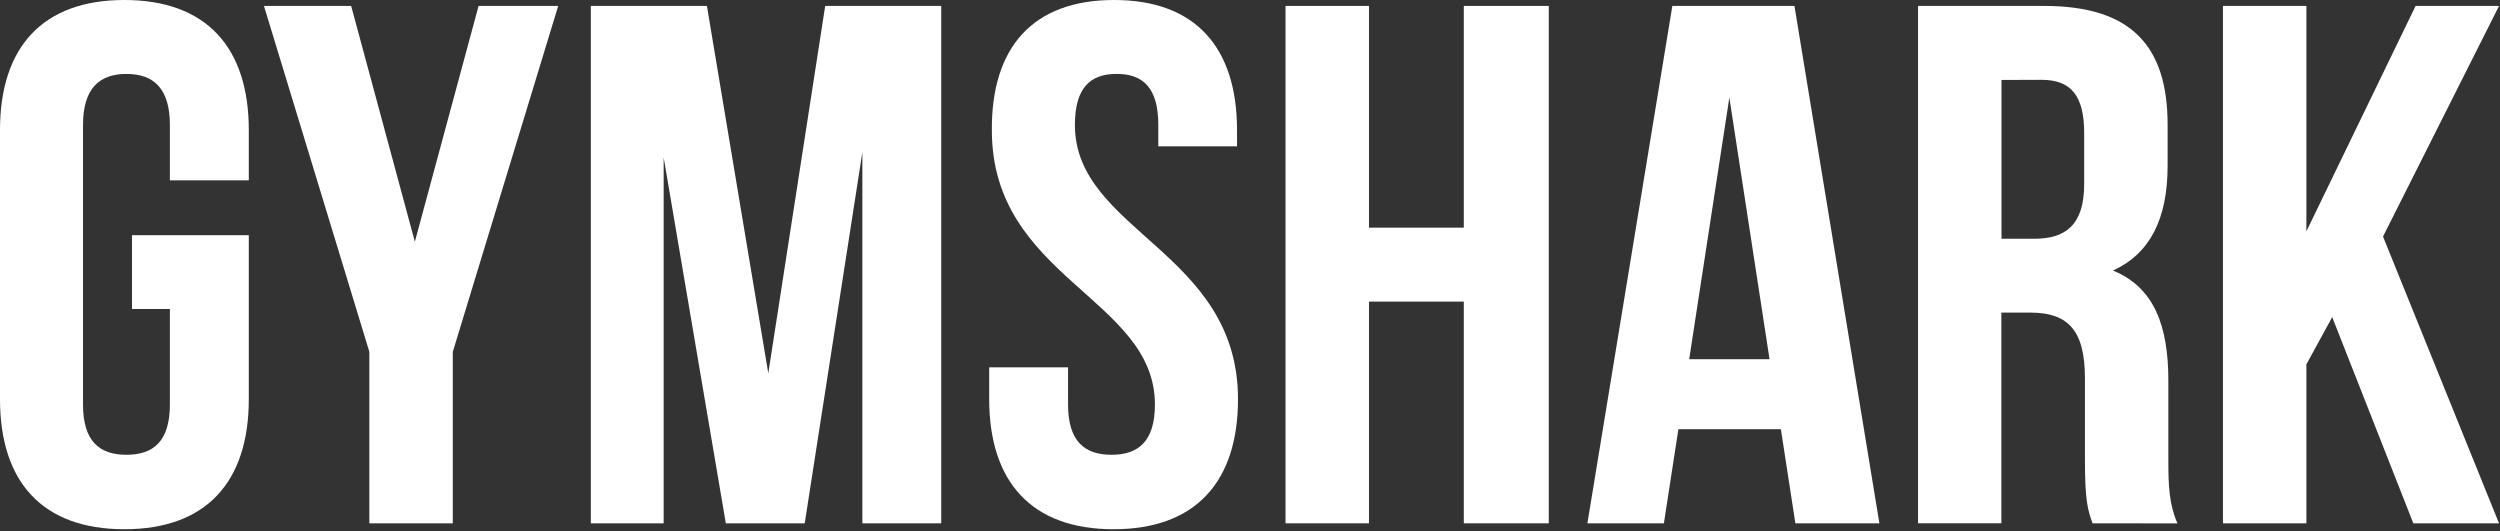 <svg xmlns="http://www.w3.org/2000/svg" width="127" height="27" viewBox="0 0 127 27" fill="none">
    <rect x="0" y="0" width="127" height="27" fill="#333333" stroke="none"/>
    <path d="M6.705 11.947H12.639V20.276C12.639 24.482 10.481 26.885 6.318 26.885C2.155 26.885 0 24.482 0 20.276V6.609C0 2.404 2.158 0 6.318 0C10.479 0 12.639 2.404 12.639 6.609V9.161H8.63V6.346C8.63 4.468 7.782 3.756 6.424 3.756C5.065 3.756 4.217 4.473 4.217 6.346V20.549C4.217 22.427 5.063 23.103 6.424 23.103C7.784 23.103 8.63 22.427 8.63 20.549V15.696H6.705V11.947Z" fill="white"/>
    <path d="M18.763 17.873L13.409 0.301H17.839L21.075 12.279L24.312 0.301H28.357L23.002 17.873V26.584H18.763V17.873Z" fill="white"/>
    <path d="M39.029 18.962L41.92 0.301H47.814V26.584H43.808V7.734L40.88 26.584H36.872L33.714 7.997V26.584H30.014V0.301H35.911L39.029 18.962Z" fill="white"/>
    <path d="M56.599 0C60.722 0 62.841 2.404 62.841 6.609V7.433H58.842V6.346C58.842 4.468 58.072 3.754 56.724 3.754C55.375 3.754 54.605 4.471 54.605 6.346C54.605 11.753 62.89 12.767 62.89 20.276C62.89 24.482 60.732 26.885 56.569 26.885C52.406 26.885 50.251 24.482 50.251 20.276V18.661H54.257V20.549C54.257 22.427 55.105 23.103 56.464 23.103C57.822 23.103 58.67 22.427 58.67 20.549C58.67 15.142 50.386 14.128 50.386 6.619C50.356 2.404 52.467 0 56.599 0Z" fill="white"/>
    <path d="M69.544 26.584H65.305V0.301H69.544V11.565H74.361V0.301H78.677V26.584H74.361V15.321H69.544V26.584Z" fill="white"/>
    <path fill-rule="evenodd" clip-rule="evenodd" d="M91.205 26.584H95.473L91.158 0.301H84.955L80.64 26.584H84.526L85.262 21.805H90.469L91.205 26.584ZM89.893 18.248H85.811L87.851 4.956L89.893 18.248Z" fill="white"/>
    <path fill-rule="evenodd" clip-rule="evenodd" d="M106.29 26.556L106.3 26.584L110.615 26.589C110.191 25.614 110.152 24.675 110.152 23.399V19.337C110.152 16.597 109.458 14.606 107.34 13.744C109.227 12.879 110.115 11.115 110.115 8.411V6.346C110.115 2.289 108.227 0.301 103.834 0.301H97.437V26.582H101.669V15.88H103.14C105.067 15.88 105.915 16.785 105.915 19.225V23.356C105.915 25.467 106.063 25.896 106.29 26.556ZM101.676 12.129V4.062L103.718 4.055C105.221 4.055 105.876 4.882 105.876 6.76V9.35C105.876 11.452 104.912 12.129 103.333 12.129H101.676Z" fill="white"/>
    <path d="M118.476 16.109L117.164 18.511V26.584H112.927V0.301H117.164V11.753L122.712 0.301H126.951L121.057 12.016L126.951 26.584H122.597L118.476 16.109Z" fill="white"/>
</svg>